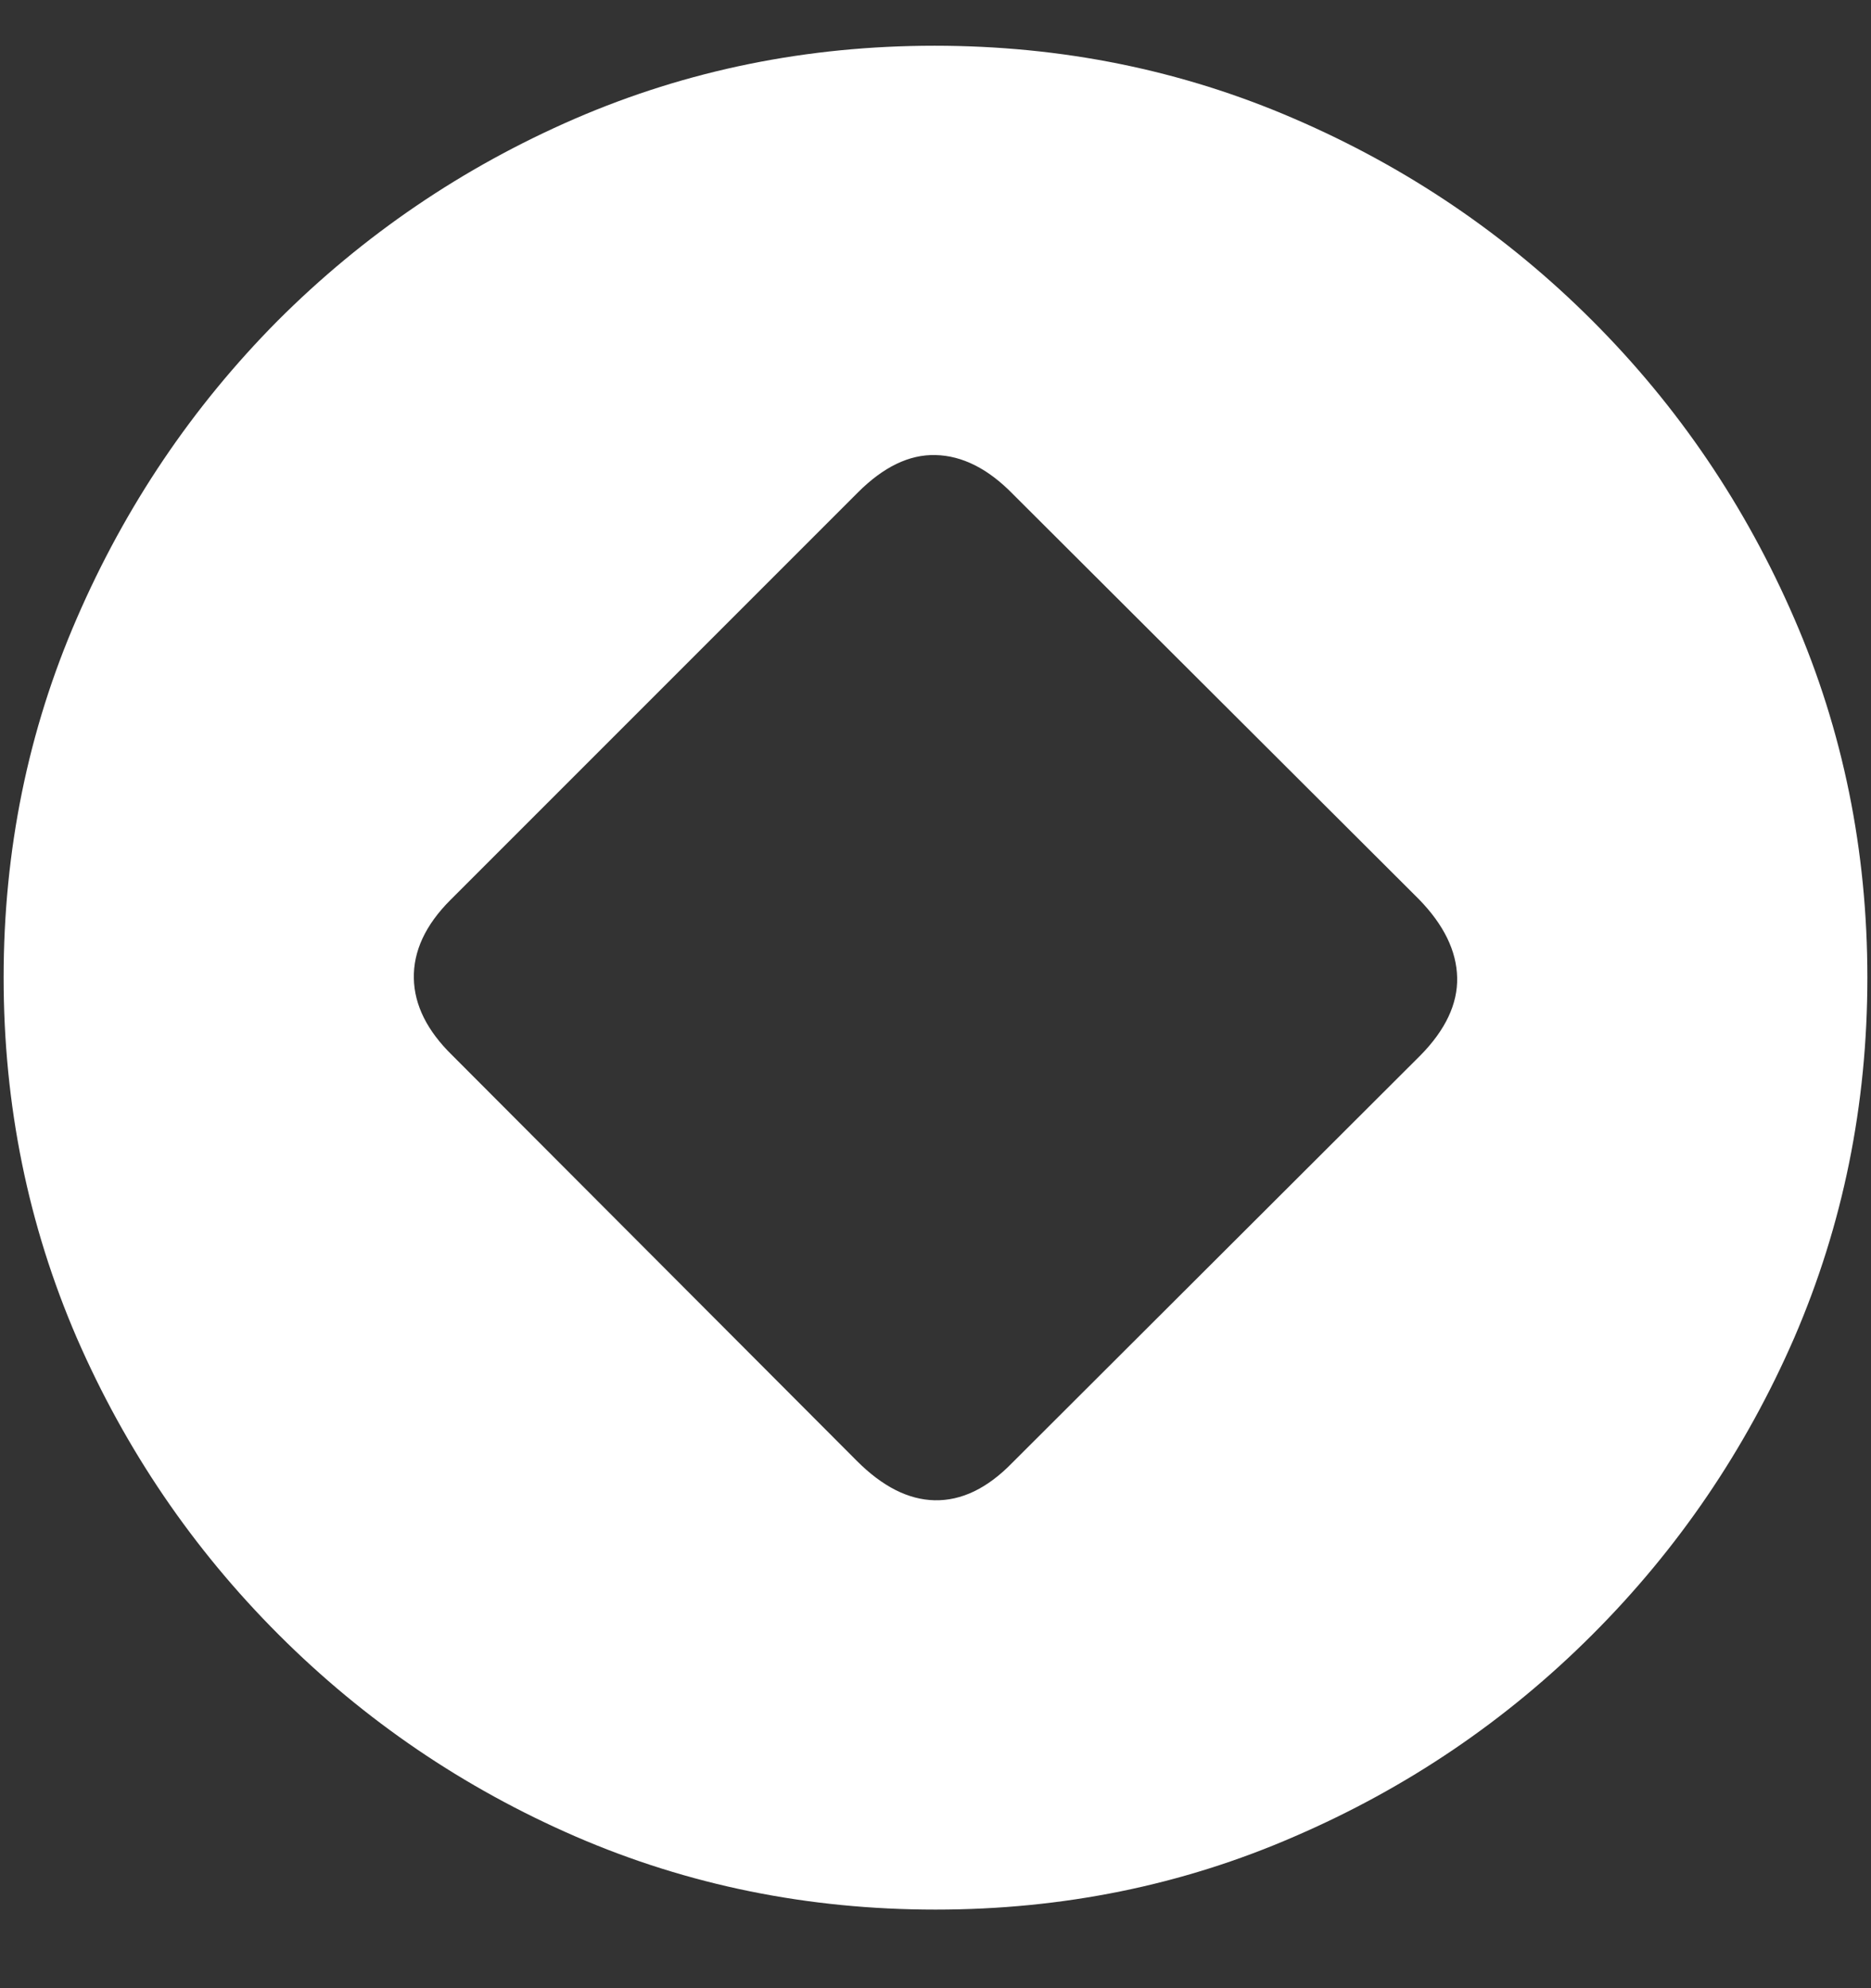 <svg width="16" height="17" viewBox="0 0 16 17" fill="none" xmlns="http://www.w3.org/2000/svg">
<rect x="0" y="0" width="16" height="17" fill="#333333" stroke="none"/>
<path d="M8 16.328C9.089 16.328 10.112 16.12 11.07 15.703C12.034 15.287 12.883 14.711 13.617 13.977C14.352 13.242 14.927 12.396 15.344 11.438C15.76 10.474 15.969 9.448 15.969 8.359C15.969 7.271 15.76 6.247 15.344 5.289C14.927 4.326 14.352 3.477 13.617 2.742C12.883 2.008 12.034 1.432 11.07 1.016C10.107 0.599 9.081 0.391 7.992 0.391C6.904 0.391 5.878 0.599 4.914 1.016C3.956 1.432 3.109 2.008 2.375 2.742C1.646 3.477 1.073 4.326 0.656 5.289C0.24 6.247 0.031 7.271 0.031 8.359C0.031 9.448 0.24 10.474 0.656 11.438C1.073 12.396 1.648 13.242 2.383 13.977C3.117 14.711 3.964 15.287 4.922 15.703C5.885 16.12 6.911 16.328 8 16.328ZM3.867 9.023C3.654 8.815 3.544 8.596 3.539 8.367C3.534 8.133 3.638 7.909 3.852 7.695L7.336 4.211C7.555 3.992 7.776 3.885 8 3.891C8.229 3.896 8.451 4.008 8.664 4.227L12.133 7.688C12.346 7.906 12.456 8.13 12.461 8.359C12.466 8.583 12.362 8.805 12.148 9.023L8.656 12.508C8.443 12.727 8.221 12.833 7.992 12.828C7.768 12.823 7.547 12.711 7.328 12.492L3.867 9.023Z" fill="white"/>
</svg>

